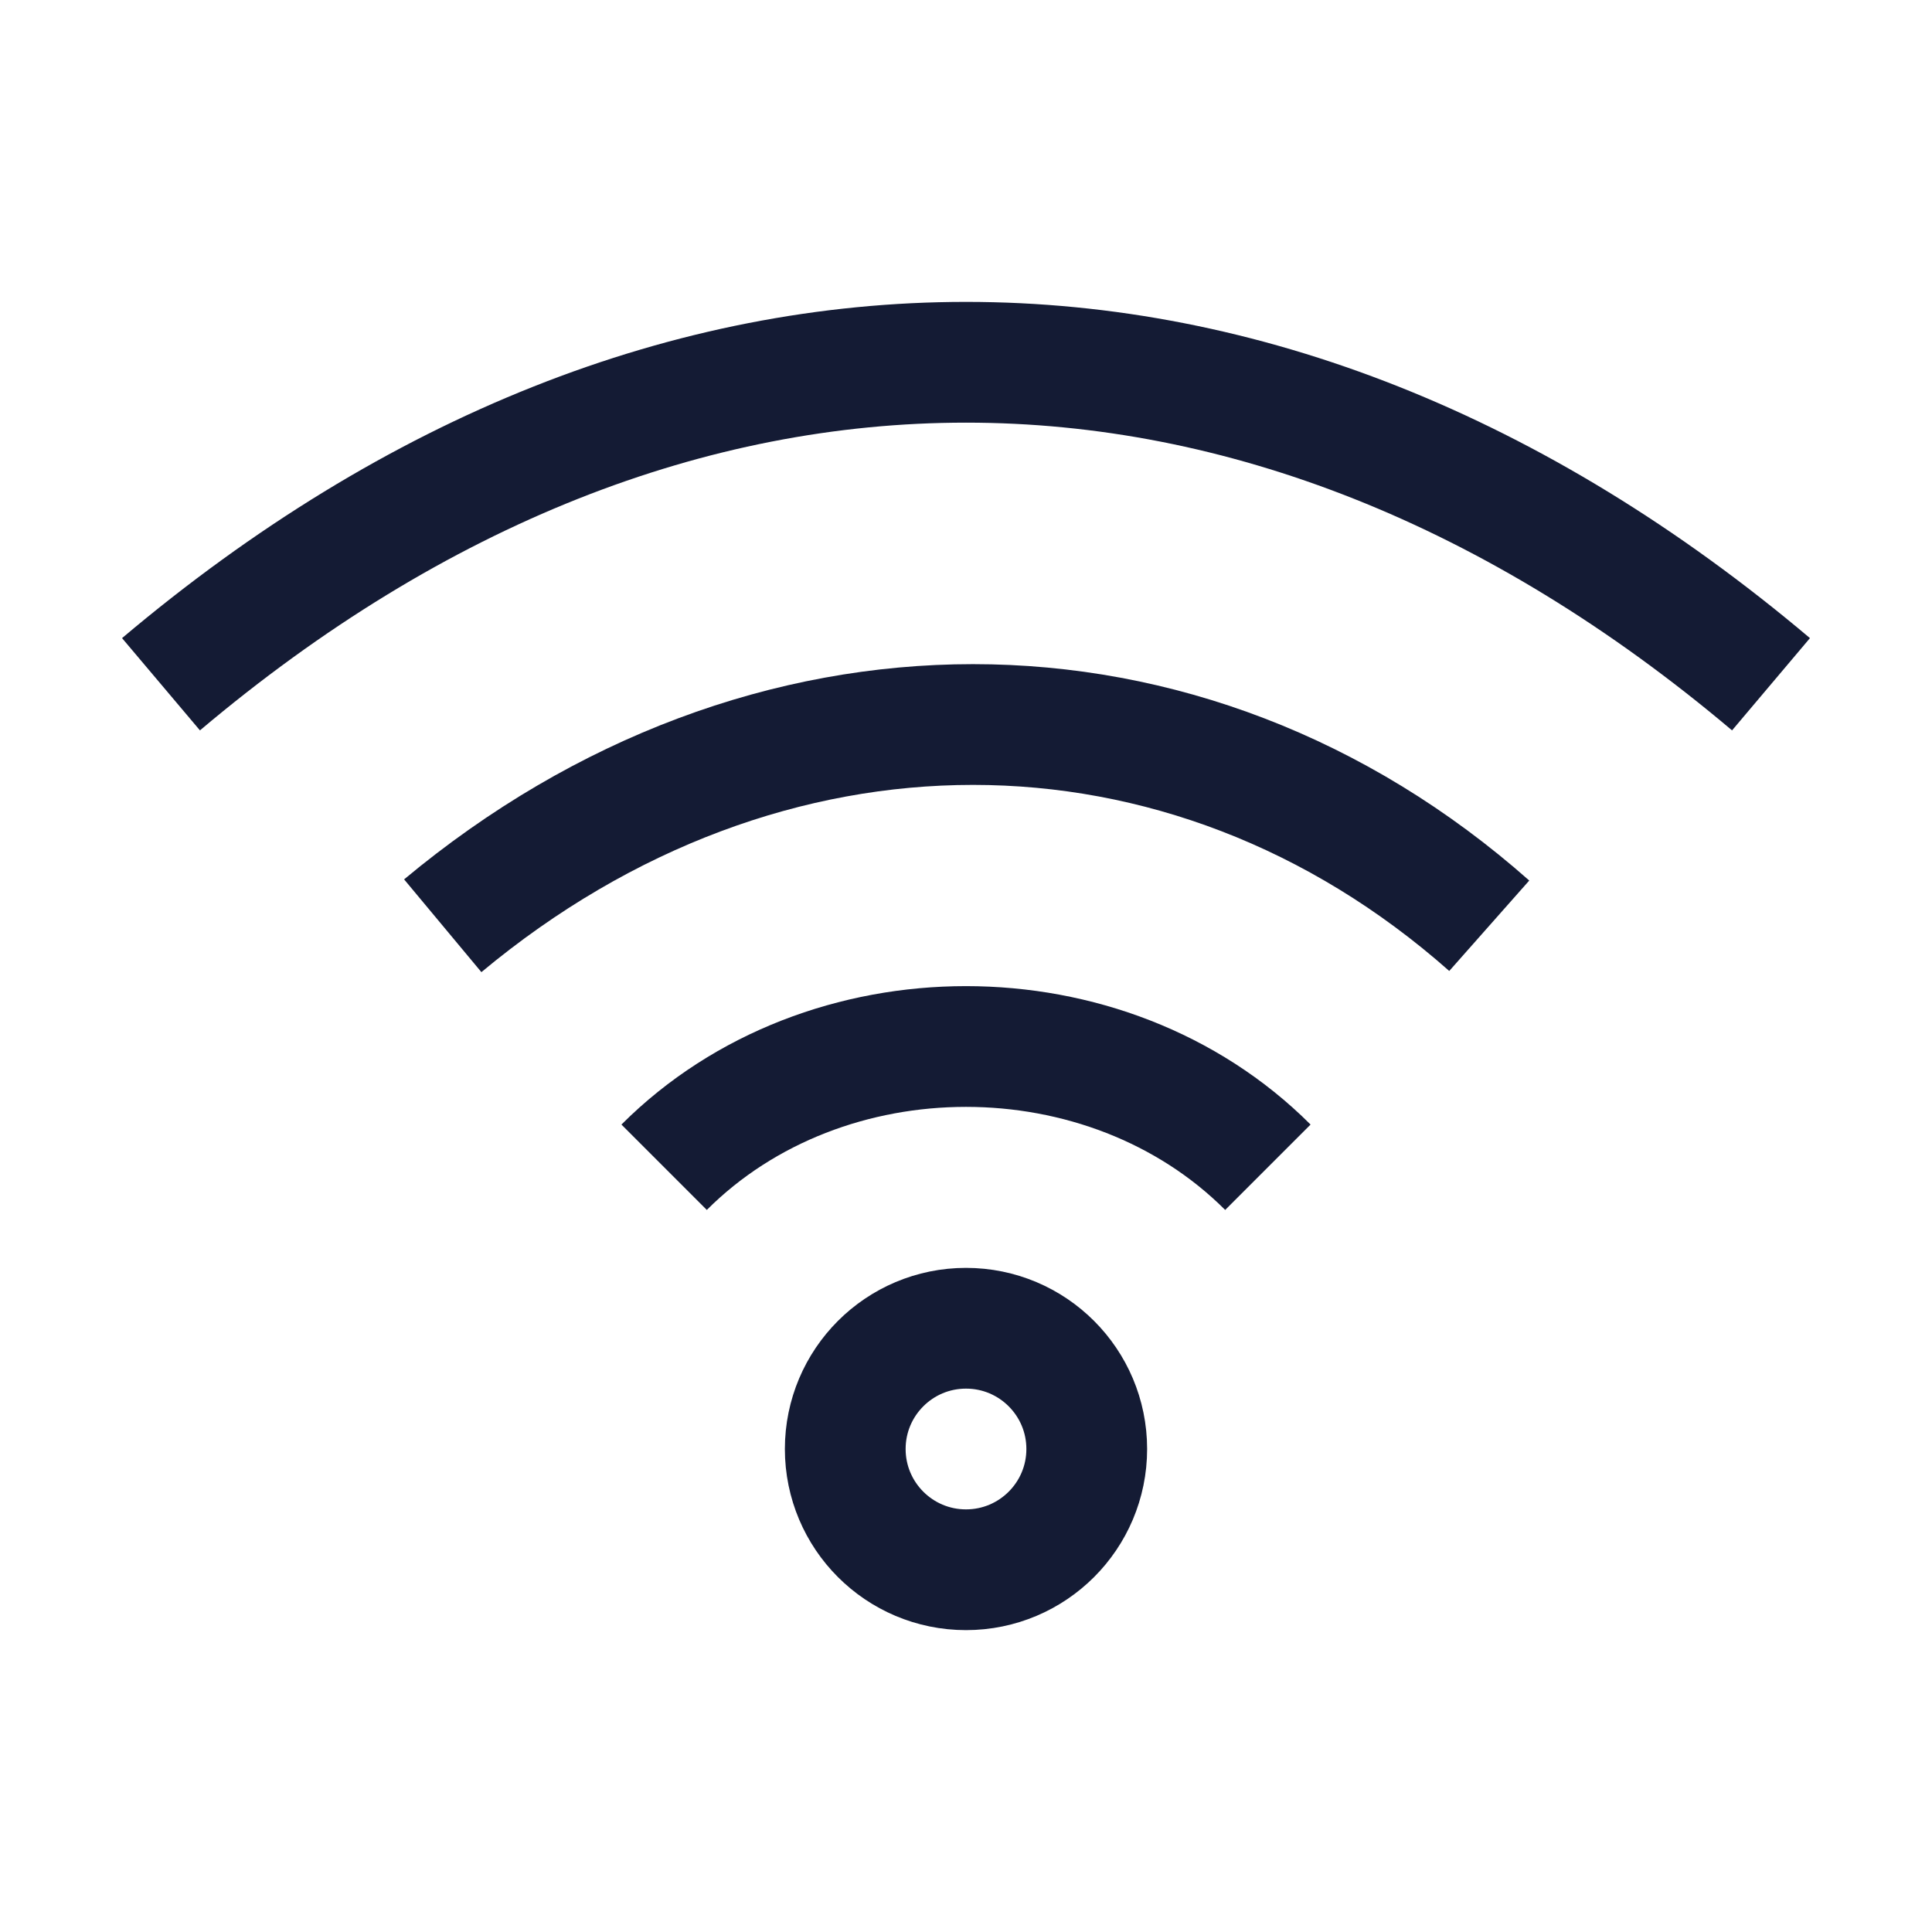 <svg width="24" height="24" viewBox="0 0 24 24" fill="none" xmlns="http://www.w3.org/2000/svg">
<path d="M8.25 14.5C10.25 12.5 13.75 12.5 15.75 14.5" stroke="#141B34" stroke-width="1.5" stroke-linejoin="round"/>
<path d="M18.5 11.5C14.732 8.167 9.5 8.167 5.5 11.5" stroke="#141B34" stroke-width="1.5" stroke-linejoin="round"/>
<path d="M2 8.5C8.316 3.167 15.684 3.167 22 8.5" stroke="#141B34" stroke-width="1.5" stroke-linejoin="round"/>
<circle cx="12" cy="18" r="1.5" stroke="#141B34" stroke-width="1.5" stroke-linecap="round" stroke-linejoin="round"/>
</svg>
